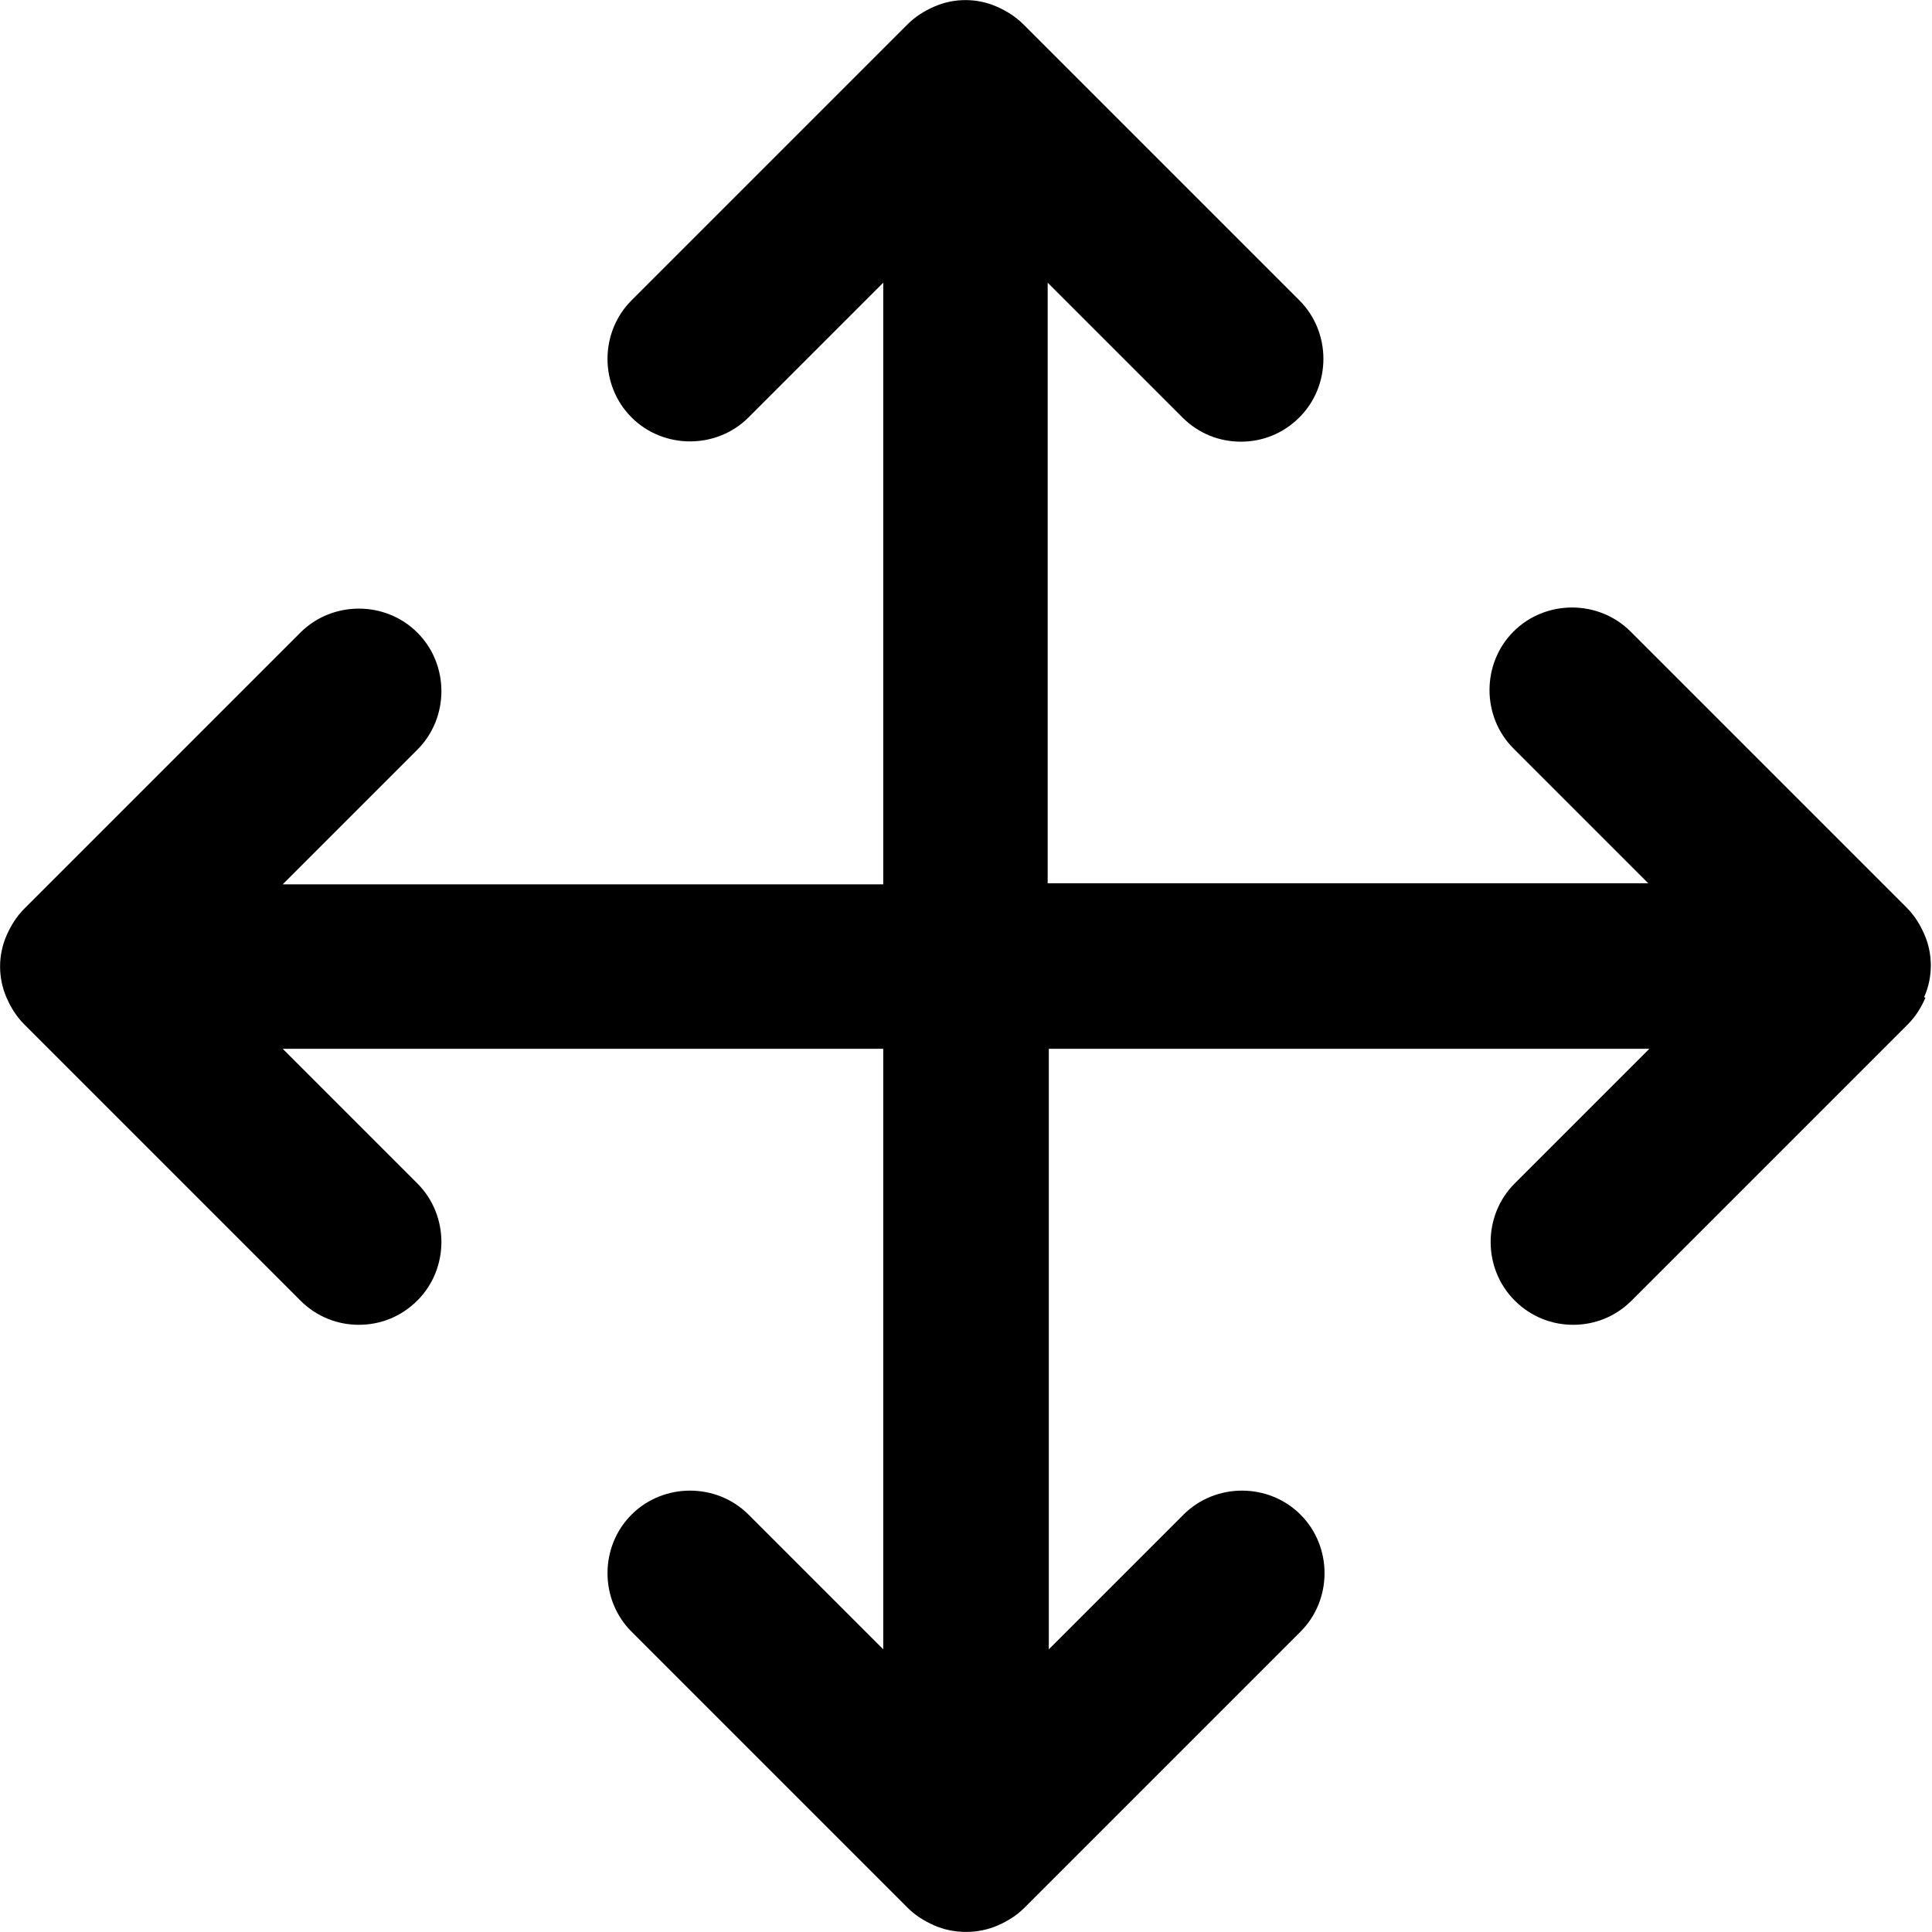 <!-- Generated by IcoMoon.io -->
<svg version="1.1" xmlns="http://www.w3.org/2000/svg" width="80" height="80" viewBox="0 0 80 80">
<title>arrows-alt</title>
<path d="M79.724 41.326c-0.183 0.411-0.411 0.777-0.731 1.097l-11.428 11.428c-0.685 0.685-1.554 1.006-2.423 1.006s-1.737-0.32-2.423-1.006c-1.326-1.326-1.326-3.52 0-4.846l5.577-5.577h-24.867v24.867l5.577-5.577c1.326-1.326 3.52-1.326 4.846 0s1.326 3.52 0 4.846l-11.428 11.428c-0.32 0.32-0.685 0.549-1.097 0.731s-0.869 0.274-1.326 0.274-0.914-0.091-1.326-0.274c-0.411-0.183-0.777-0.411-1.097-0.731l-11.428-11.428c-1.326-1.326-1.326-3.52 0-4.846s3.52-1.326 4.846 0l5.577 5.577v-24.867h-24.867l5.577 5.577c1.326 1.326 1.326 3.52 0 4.846-0.685 0.685-1.554 1.006-2.423 1.006s-1.737-0.32-2.423-1.006l-11.428-11.428c-0.32-0.32-0.549-0.685-0.731-1.097-0.366-0.823-0.366-1.783 0-2.605 0.183-0.411 0.411-0.777 0.731-1.097l11.428-11.428c1.326-1.326 3.52-1.326 4.846 0s1.326 3.52 0 4.846l-5.577 5.577h24.867v-24.913l-5.577 5.577c-1.326 1.326-3.52 1.326-4.846 0s-1.326-3.52 0-4.846l11.428-11.428c0.32-0.32 0.685-0.549 1.097-0.731 0.823-0.366 1.783-0.366 2.605 0 0.411 0.183 0.777 0.411 1.097 0.731l11.428 11.428c1.326 1.326 1.326 3.52 0 4.846-0.685 0.685-1.554 1.006-2.423 1.006s-1.737-0.32-2.423-1.006l-5.577-5.577v24.867h24.867l-5.577-5.577c-1.326-1.326-1.326-3.52 0-4.846s3.52-1.326 4.846 0l11.428 11.428c0.32 0.32 0.549 0.685 0.731 1.097 0.366 0.823 0.366 1.783 0 2.605z"></path>
</svg>
